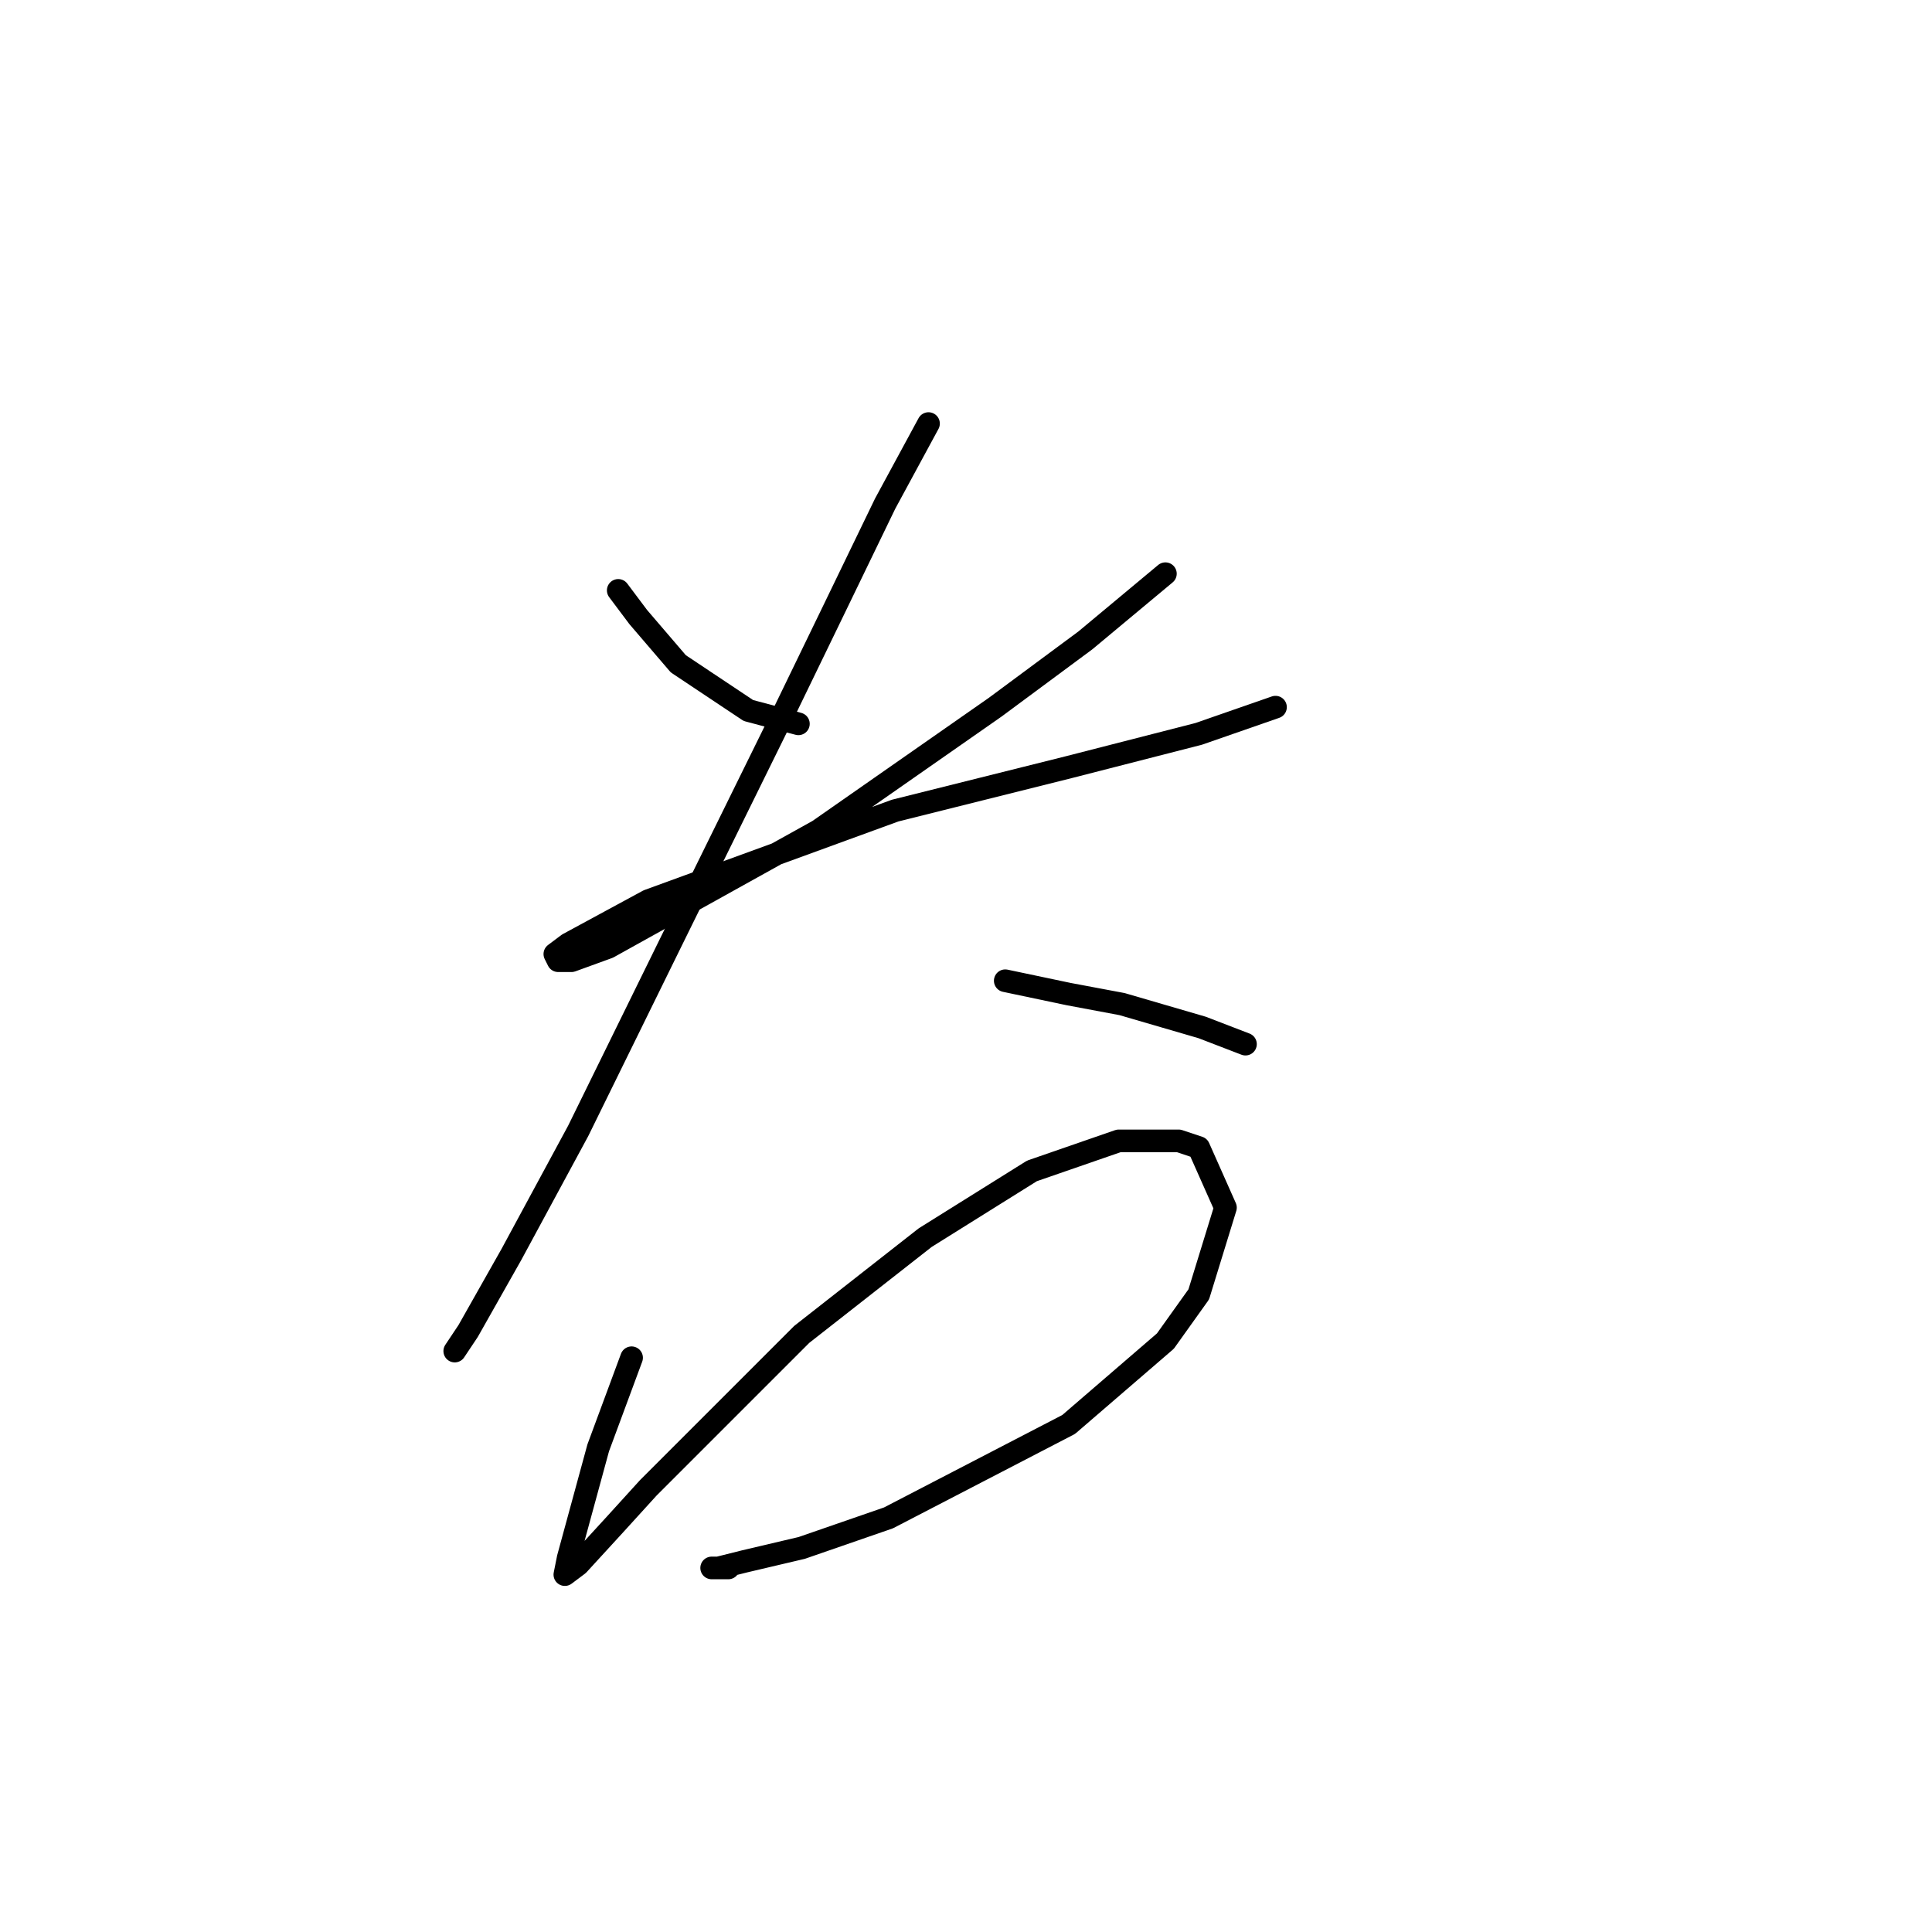 <?xml version="1.0" standalone="no"?>
    <svg width="256" height="256" xmlns="http://www.w3.org/2000/svg" version="1.1">
    <polyline stroke="black" stroke-width="3" stroke-linecap="round" fill="transparent" stroke-linejoin="round" points="81.919 78.229 84.572 81.766 87.224 84.86 89.877 87.955 99.161 94.144 105.792 95.912 105.792 95.912 " />
        <polyline stroke="black" stroke-width="3" stroke-linecap="round" fill="transparent" stroke-linejoin="round" points="154.422 76.018 143.811 84.86 131.875 93.702 108.445 110.059 80.593 125.532 75.73 127.3 73.962 127.3 73.52 126.416 75.288 125.09 85.898 119.343 118.613 107.407 141.601 101.659 158.842 97.239 169.01 93.702 169.01 93.702 " />
        <polyline stroke="black" stroke-width="3" stroke-linecap="round" fill="transparent" stroke-linejoin="round" points="123.033 56.125 117.286 66.735 110.655 80.439 103.582 95.028 88.993 124.648 76.614 149.847 67.773 166.204 62.026 176.372 60.257 179.025 60.257 179.025 " />
        <polyline stroke="black" stroke-width="3" stroke-linecap="round" fill="transparent" stroke-linejoin="round" points="133.201 129.953 141.601 131.721 148.674 133.048 159.285 136.142 165.032 138.353 165.032 138.353 " />
        <polyline stroke="black" stroke-width="3" stroke-linecap="round" fill="transparent" stroke-linejoin="round" points="83.688 179.909 79.267 191.845 77.941 196.708 75.288 206.434 74.846 208.644 76.614 207.318 81.477 202.013 85.898 197.15 106.234 176.814 122.591 163.994 136.738 155.152 148.232 151.173 156.19 151.173 158.842 152.057 162.379 160.015 158.842 171.509 154.422 177.698 141.601 188.75 117.728 201.129 106.234 205.108 98.719 206.876 95.182 207.76 94.298 207.76 94.74 207.76 96.508 207.76 96.508 207.76 " />
        </svg>